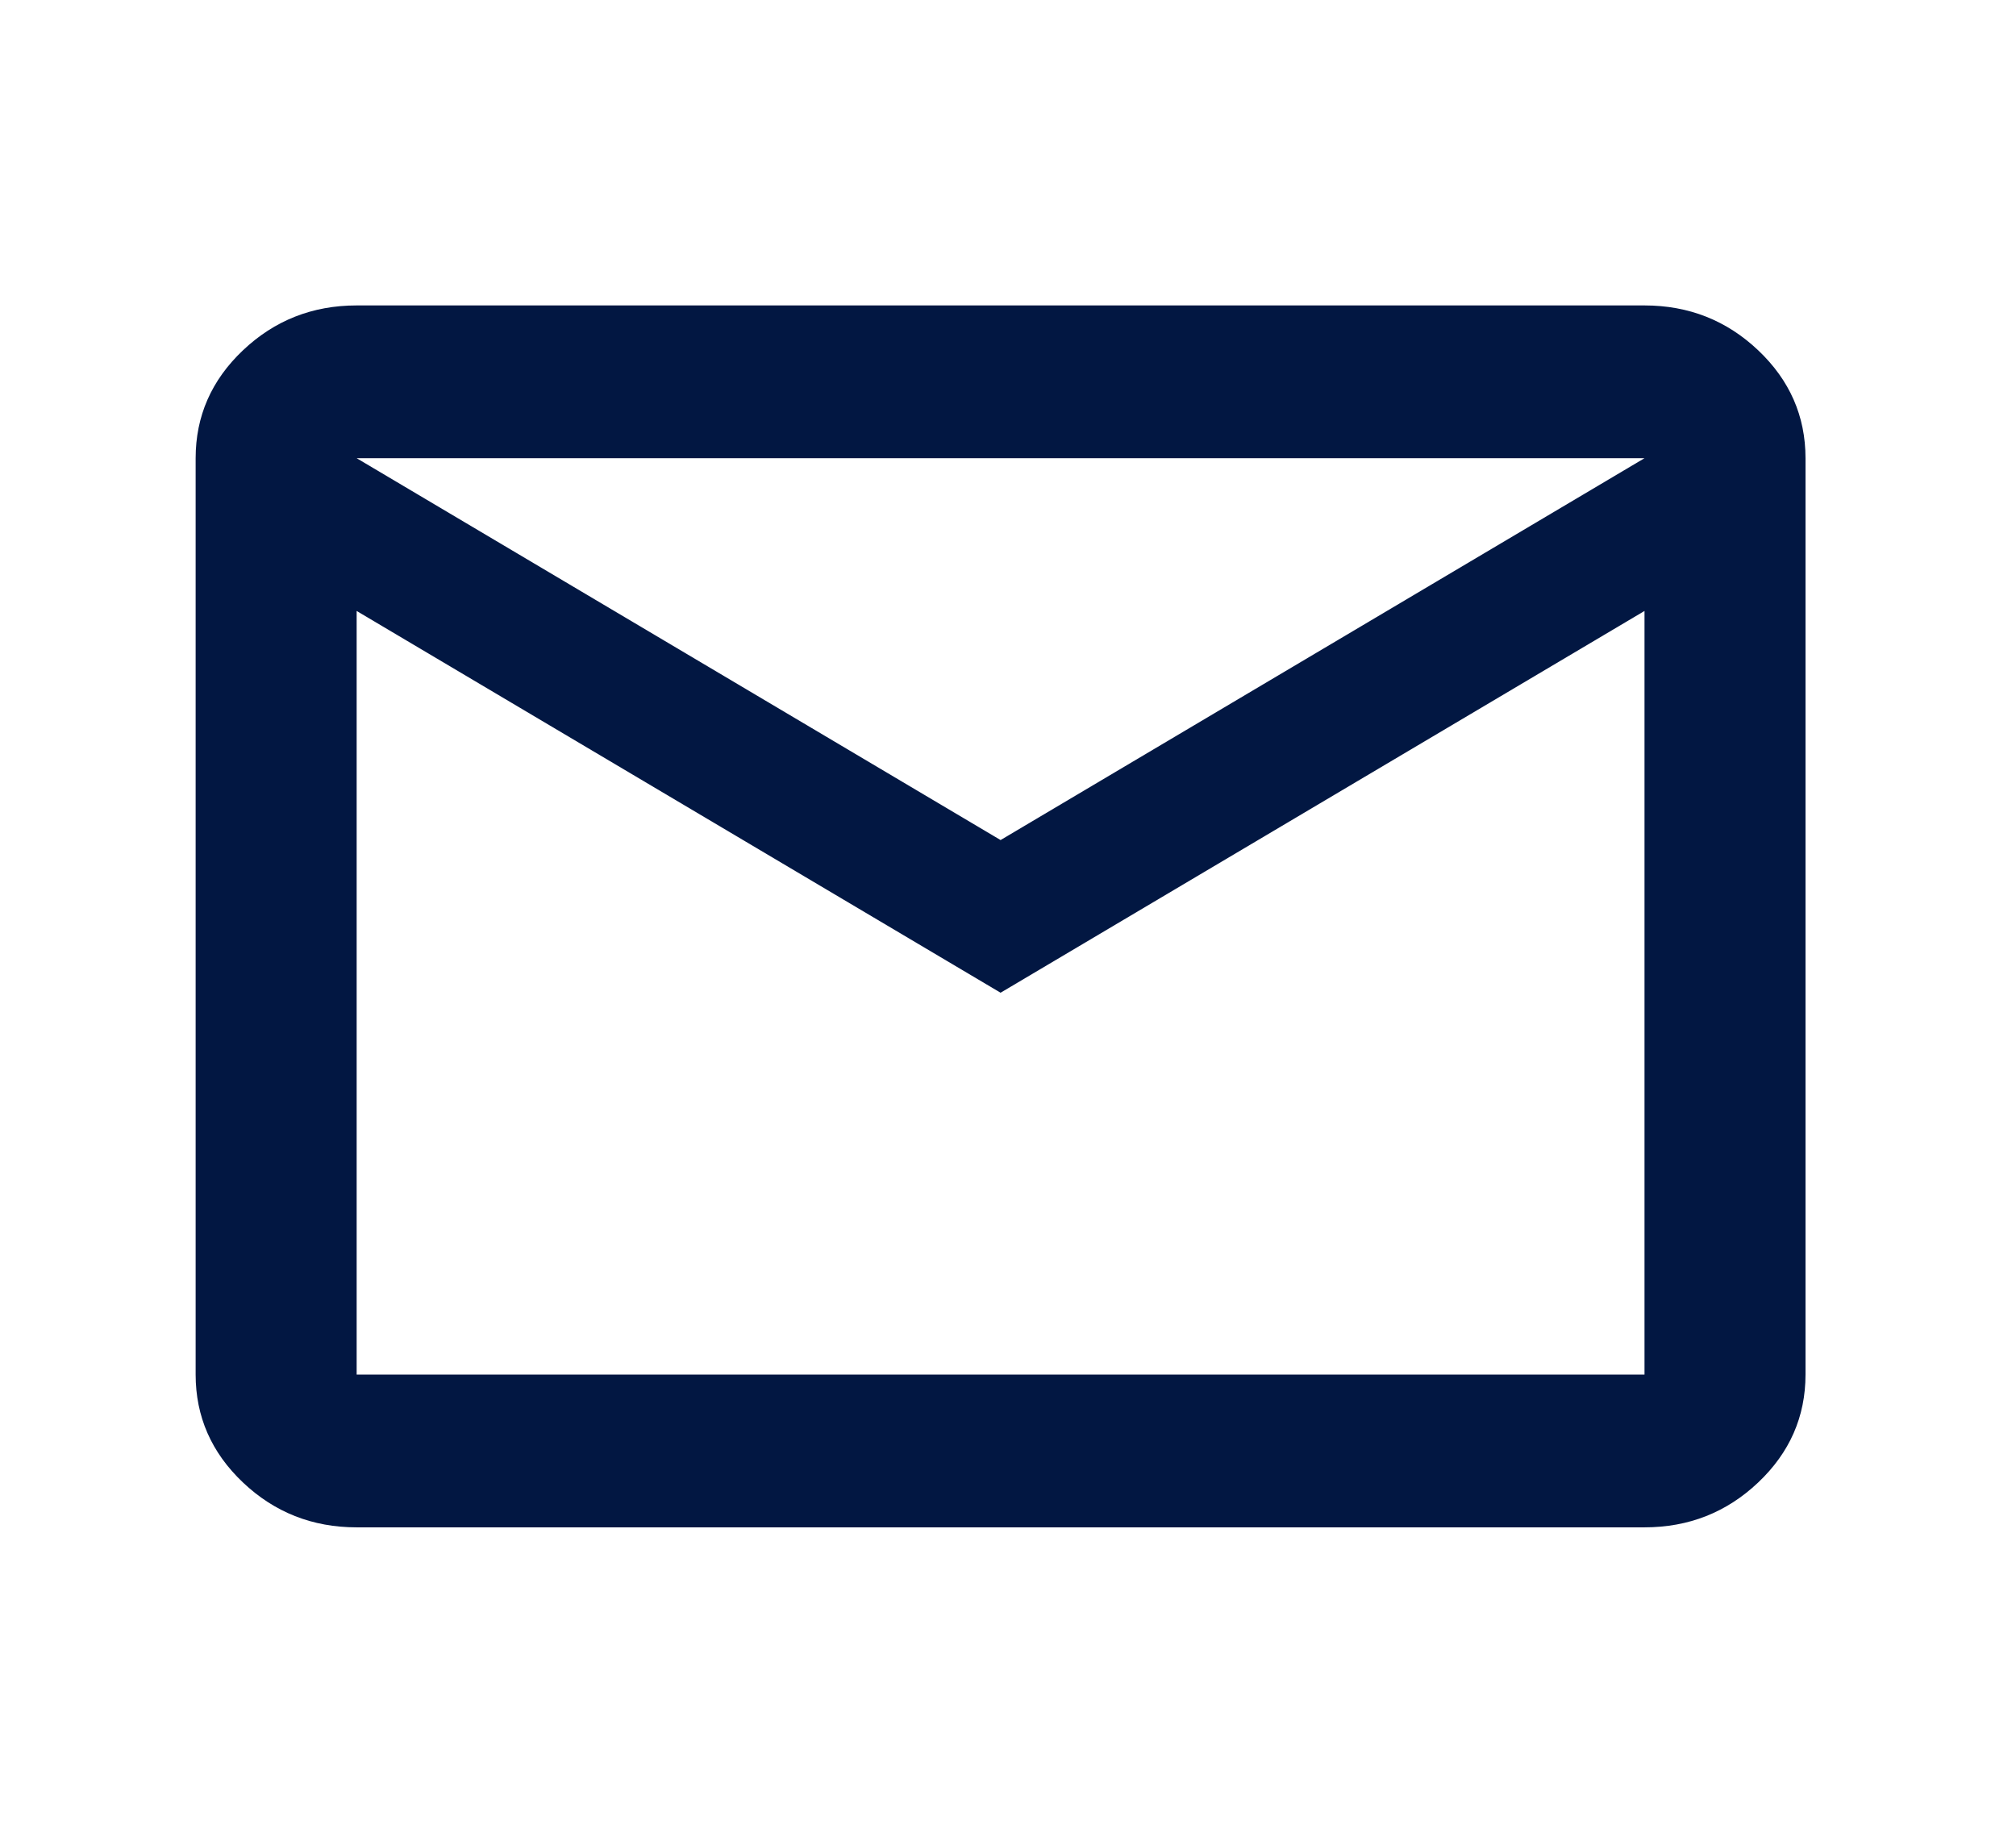 <svg width="22" height="20" viewBox="0 0 22 20" fill="none" xmlns="http://www.w3.org/2000/svg">
<mask id="mask0_84_4167" style="mask-type:alpha" maskUnits="userSpaceOnUse" x="0" y="0" width="22" height="20">
<rect x="0.378" width="21.081" height="20" fill="#D9D9D9"/>
</mask>
<g mask="url(#mask0_84_4167)">
<path d="M3.892 16.667C3.409 16.667 2.995 16.503 2.651 16.177C2.307 15.851 2.135 15.458 2.135 15V5C2.135 4.542 2.307 4.149 2.651 3.823C2.995 3.497 3.409 3.333 3.892 3.333H17.946C18.429 3.333 18.843 3.497 19.187 3.823C19.531 4.149 19.703 4.542 19.703 5V15C19.703 15.458 19.531 15.851 19.187 16.177C18.843 16.503 18.429 16.667 17.946 16.667H3.892ZM10.919 10.833L3.892 6.667V15H17.946V6.667L10.919 10.833ZM10.919 9.167L17.946 5H3.892L10.919 9.167ZM3.892 6.667V5V15V6.667Z" fill="#021742"/>
</g>
</svg>
